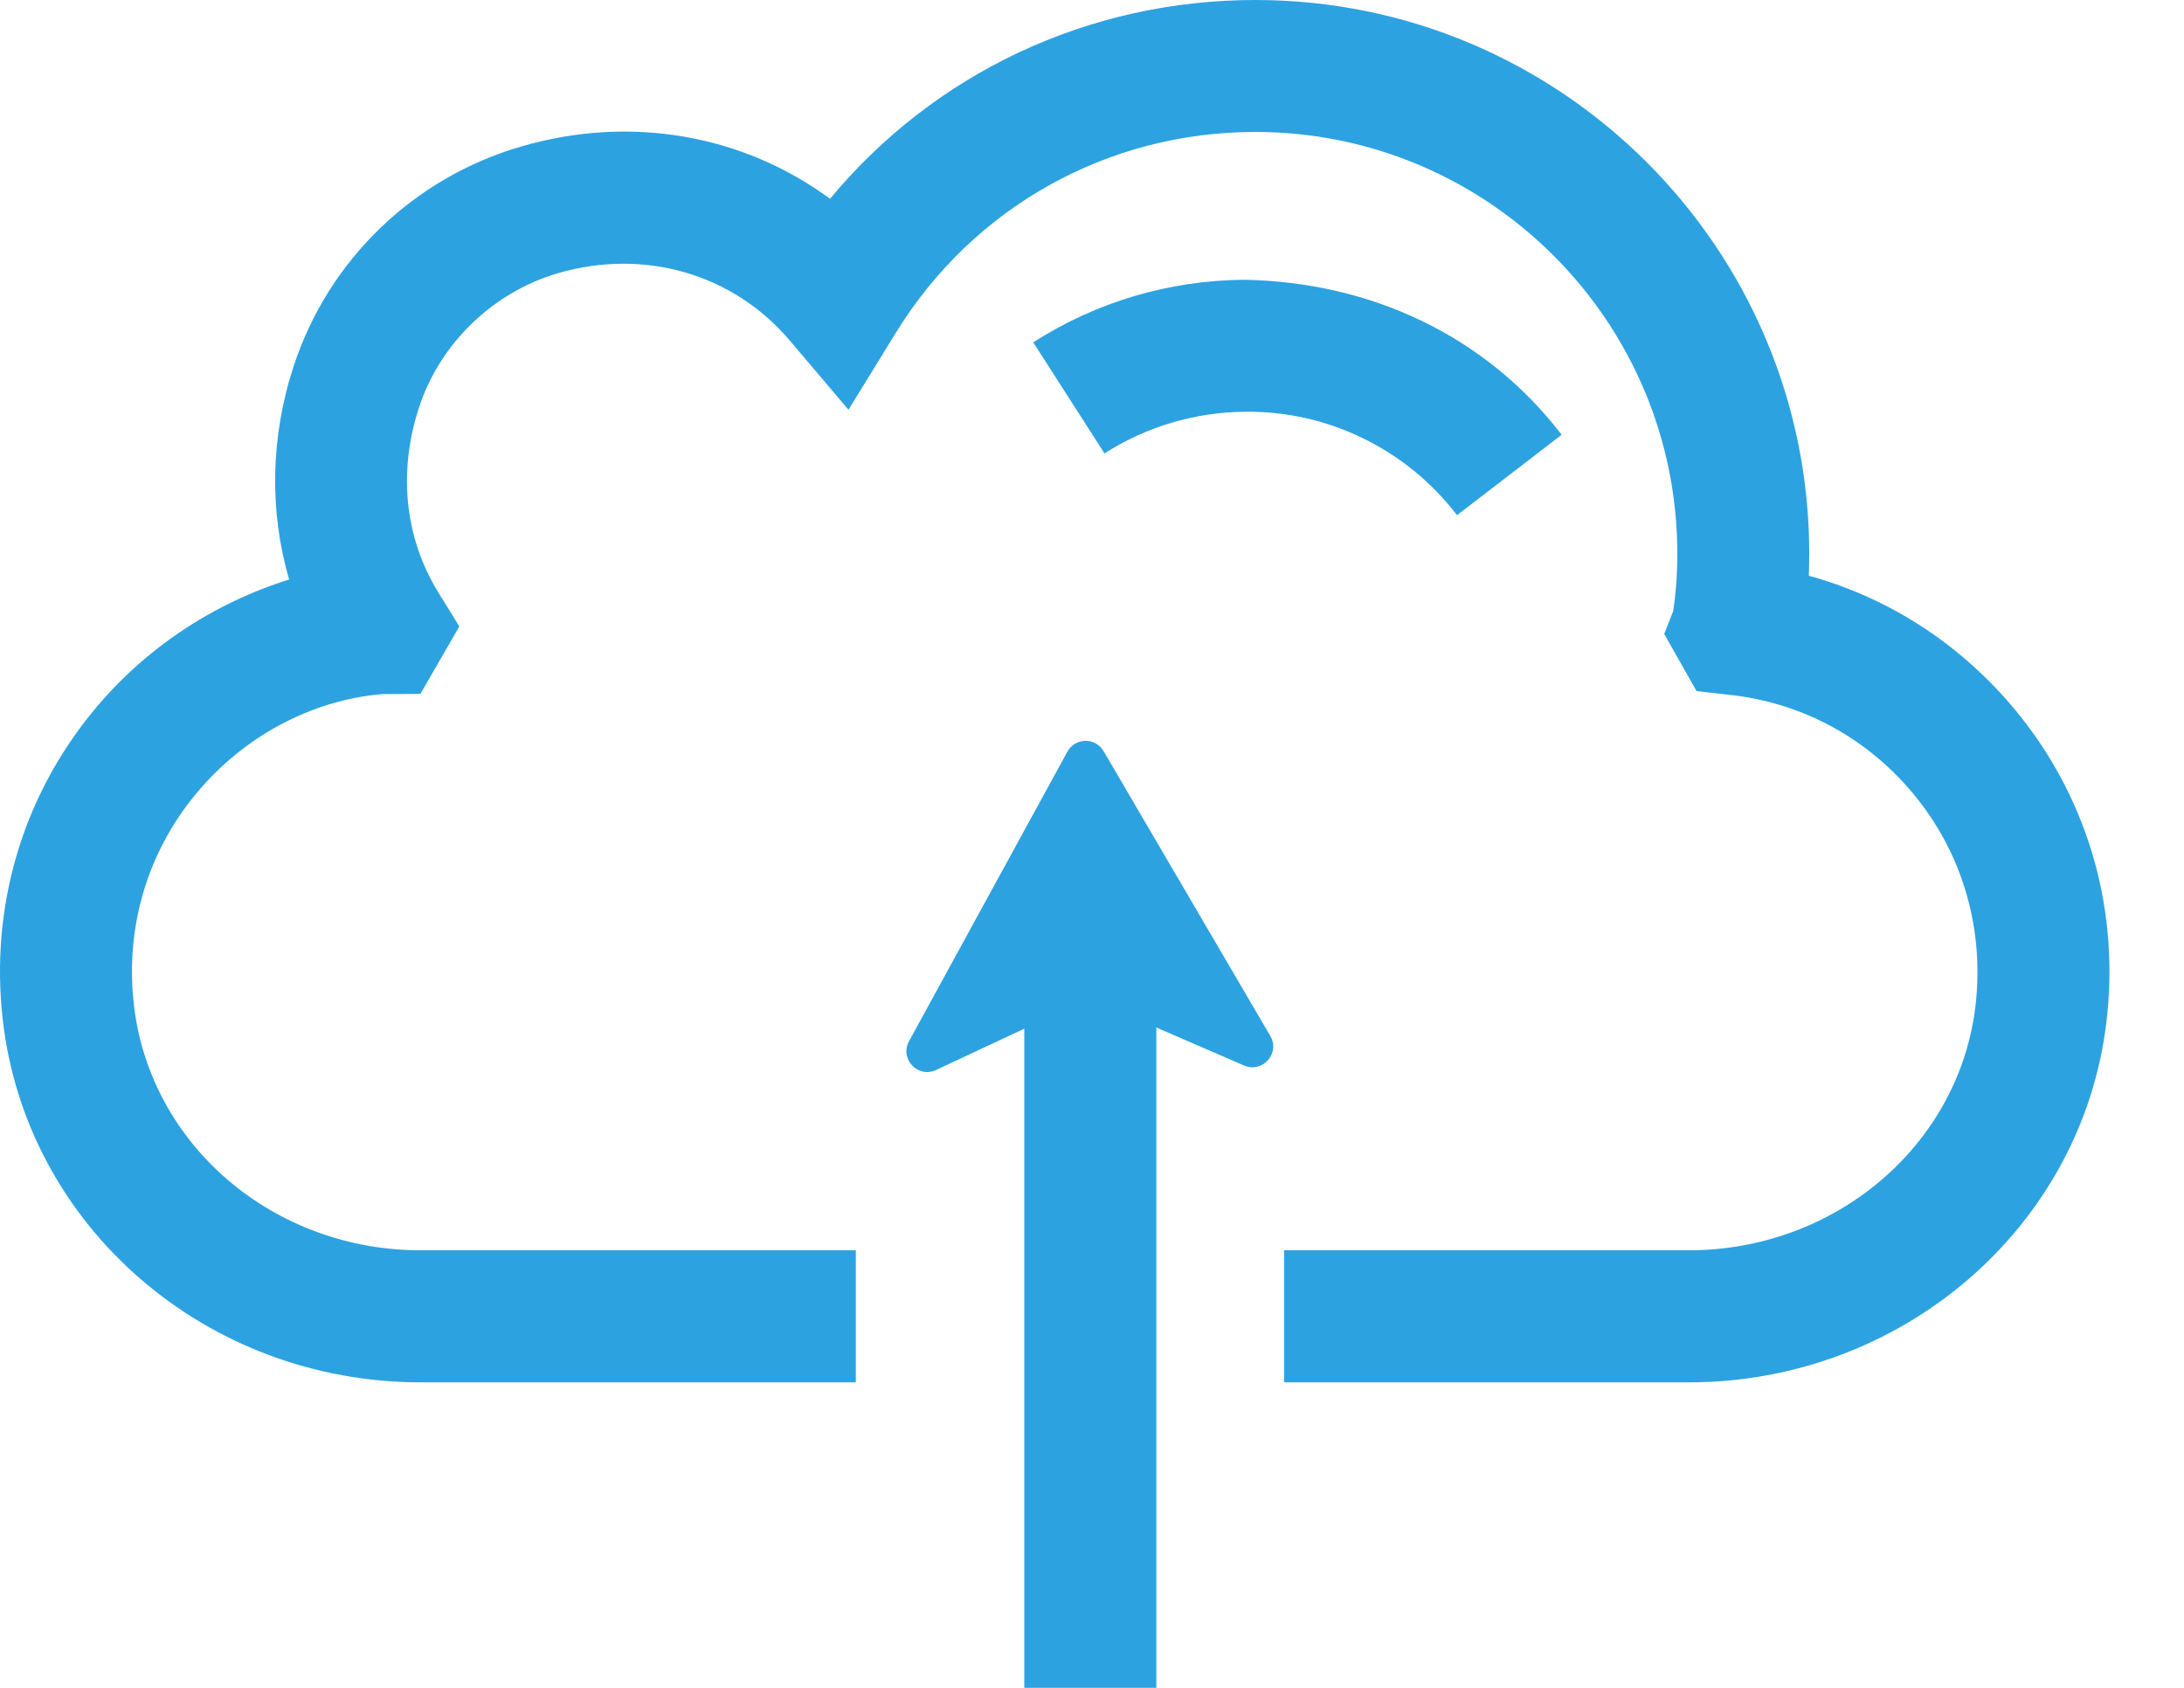 <svg width="22" height="17" viewBox="0 0 22 17" fill="none" xmlns="http://www.w3.org/2000/svg">
<path d="M20.36 7.225C19.801 6.519 19.051 6.026 18.221 5.799C18.223 5.726 18.225 5.652 18.225 5.578C18.225 2.502 15.723 0 12.646 0C10.964 0 9.413 0.736 8.361 2.002C7.486 1.358 6.354 1.154 5.252 1.475C4.169 1.789 3.312 2.614 2.96 3.682C2.723 4.4 2.712 5.153 2.913 5.837C2.146 6.076 1.454 6.535 0.939 7.162C0.224 8.032 -0.1 9.133 0.027 10.264C0.261 12.35 2.072 13.923 4.239 13.923H8.621V12.593L4.239 12.593C2.749 12.593 1.507 11.528 1.348 10.115C1.261 9.345 1.481 8.596 1.966 8.005C2.453 7.413 3.141 7.052 3.849 6.991L4.235 6.989L4.627 6.309L4.417 5.97C4.076 5.417 4.007 4.752 4.223 4.098C4.434 3.456 4.971 2.94 5.623 2.751C6.491 2.499 7.386 2.758 7.955 3.429L8.547 4.127L9.027 3.347C9.807 2.083 11.16 1.329 12.646 1.329C14.99 1.329 16.896 3.235 16.896 5.578C16.896 5.782 16.882 5.976 16.854 6.156L16.764 6.385L17.09 6.961L17.429 6.999C18.177 7.082 18.847 7.455 19.317 8.049C19.784 8.64 19.99 9.384 19.898 10.144C19.726 11.541 18.486 12.593 17.011 12.593L12.935 12.593V13.923H17.011C19.157 13.923 20.965 12.368 21.217 10.306C21.354 9.191 21.049 8.097 20.36 7.225L20.36 7.225Z" fill="#2DA2E1"/>
<path d="M12.545 4.147C13.374 4.138 14.165 4.521 14.677 5.189L15.731 4.379C14.963 3.378 13.806 2.842 12.536 2.818C11.778 2.823 11.043 3.041 10.408 3.448L11.126 4.567C11.549 4.296 12.04 4.151 12.545 4.147H12.545Z" fill="#2DA2E1"/>
<path d="M11.117 7.566C11.035 7.425 10.831 7.428 10.752 7.571L9.157 10.487C9.06 10.664 9.246 10.863 9.429 10.777L10.318 10.361V17H11.648L11.648 10.349L12.532 10.732C12.718 10.812 12.899 10.608 12.796 10.434L11.117 7.566Z" fill="#2DA2E1"/>
</svg>

